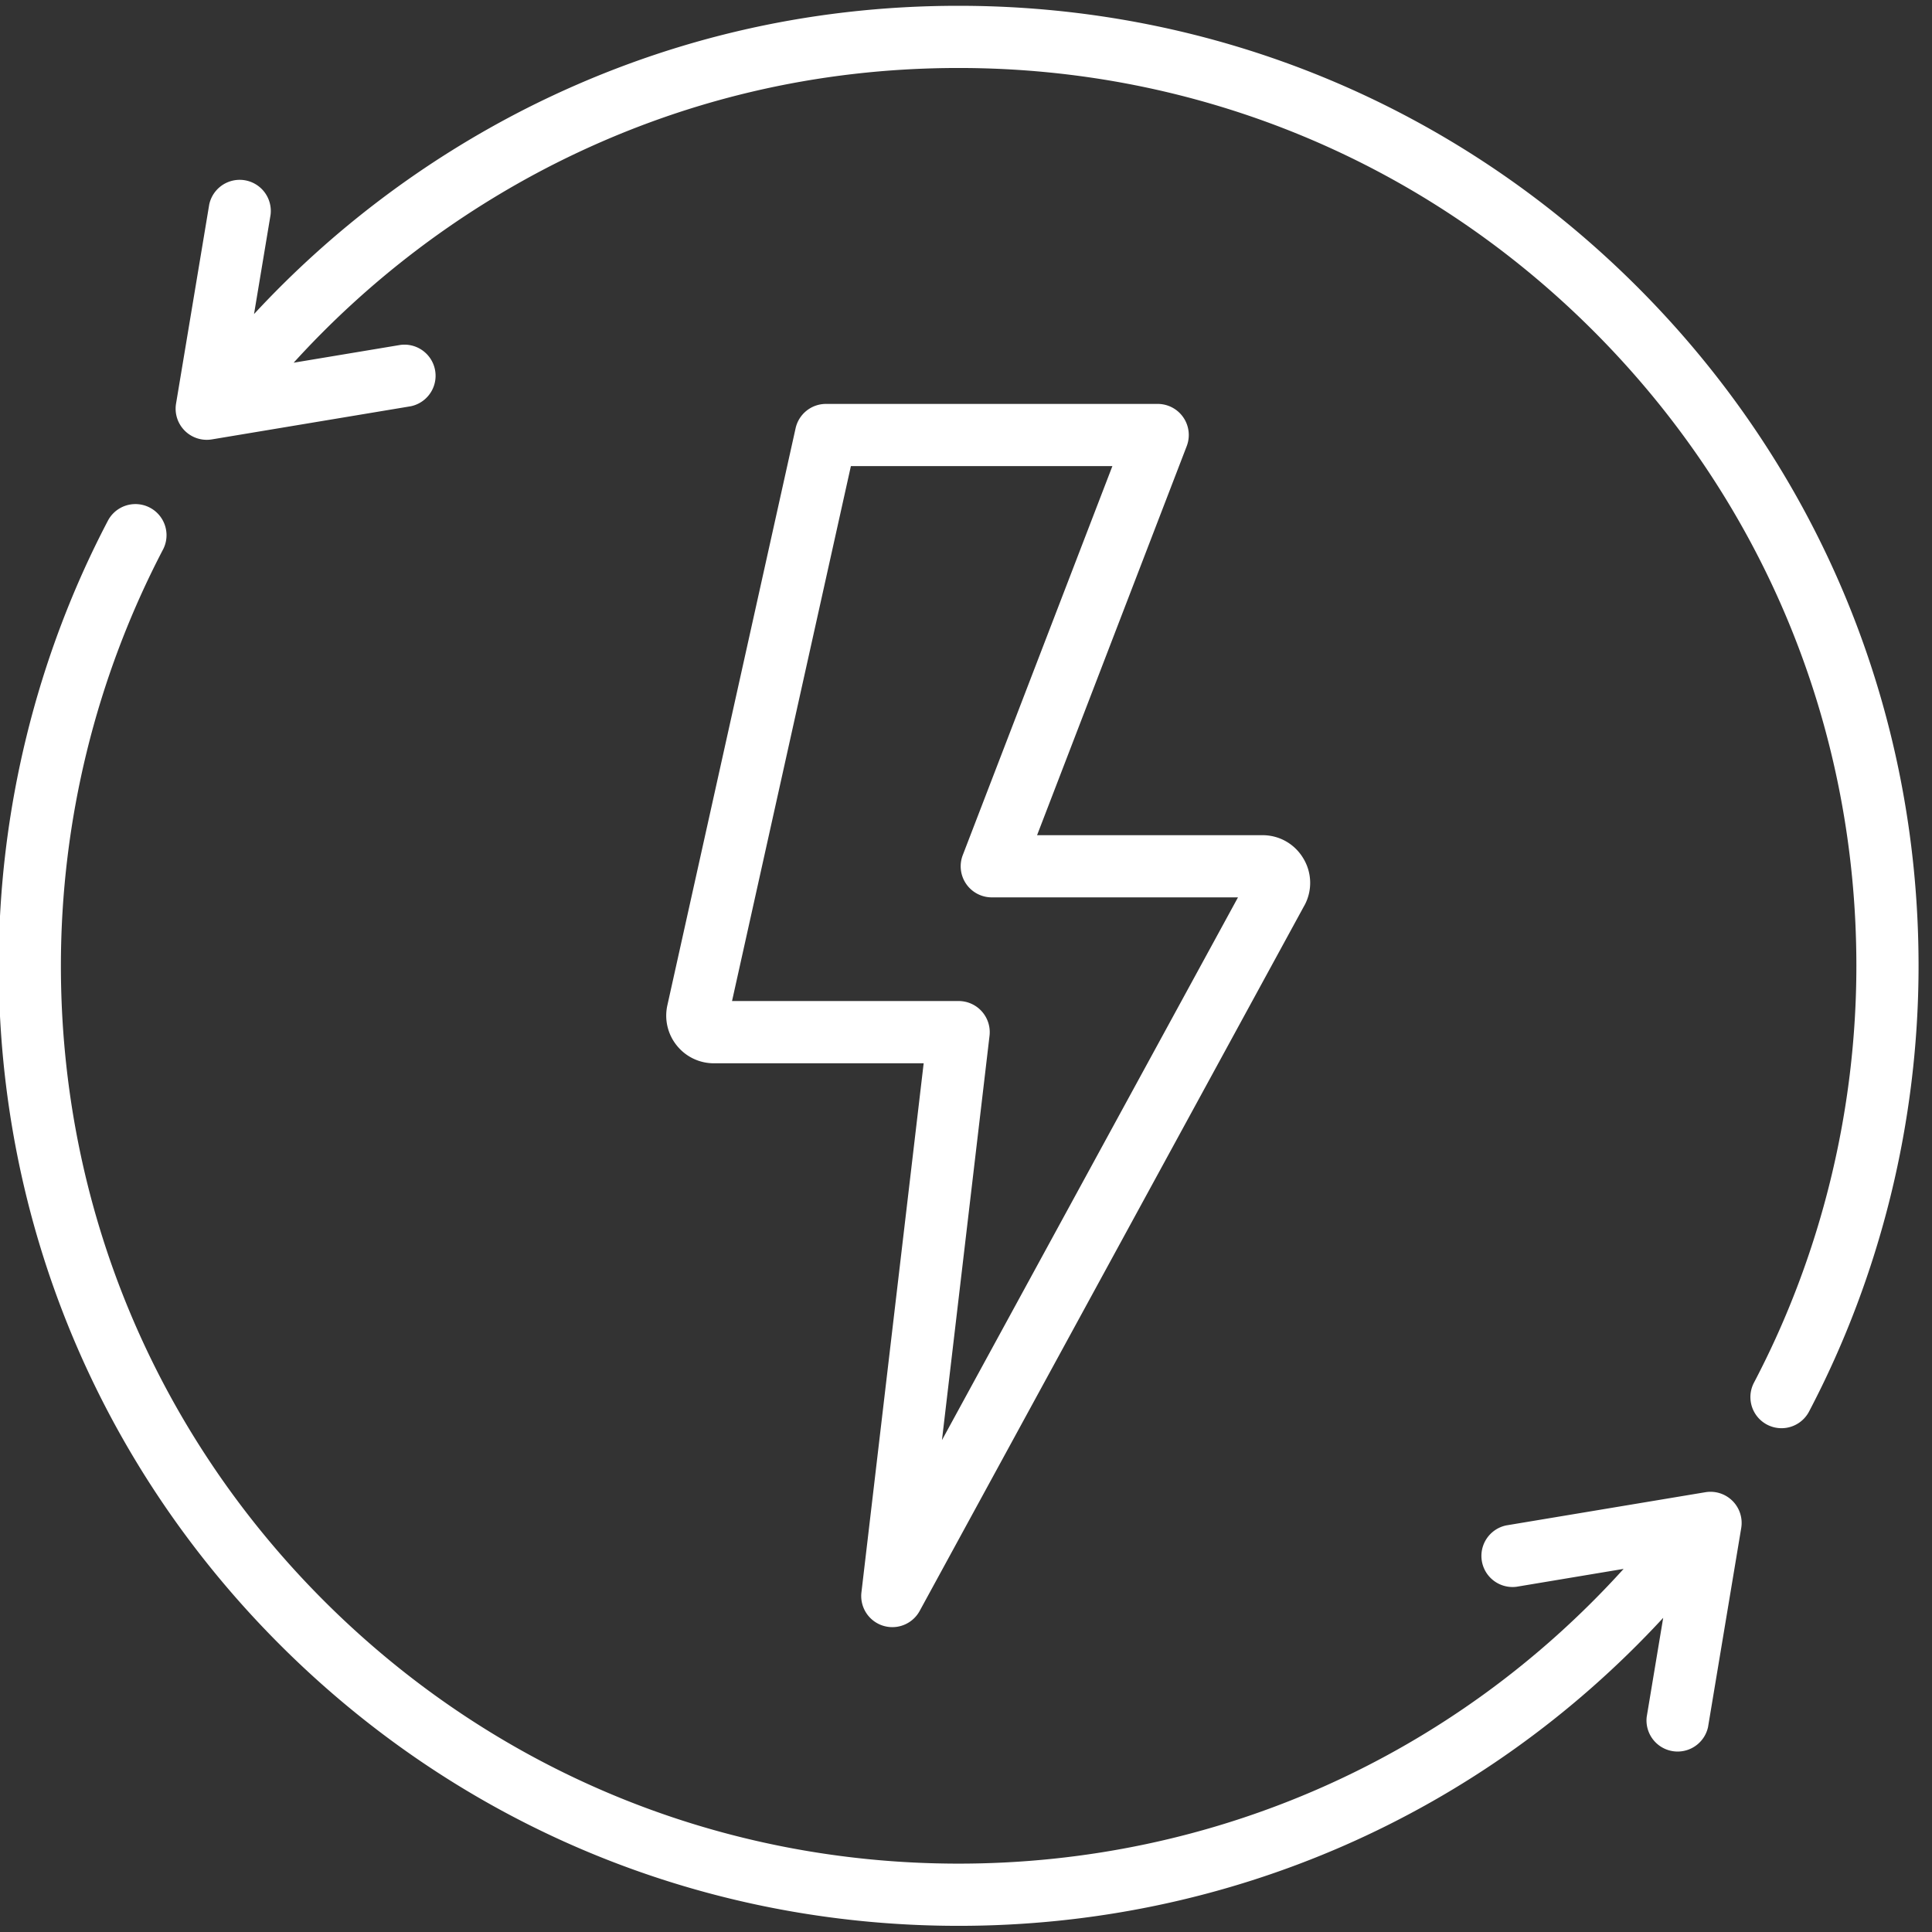 <svg xmlns="http://www.w3.org/2000/svg" width="90" height="90"><rect width="100%" height="100%" fill="#333333" stroke="none"/><path fill="#fff" d="M89.374 44.991c0 7.227-1.764 14.408-5.102 20.765a1.448 1.448 0 11-2.565-1.347c3.12-5.943 4.77-12.658 4.77-19.418 0-11.171-4.35-21.674-12.249-29.574-7.899-7.9-18.4-12.25-29.57-12.25-6.626 0-12.961 1.504-18.83 4.469a42.221 42.221 0 00-12.148 9.26l4.984-.83a1.45 1.45 0 01.476 2.858l-9.272 1.545a1.45 1.45 0 01-1.667-1.667L9.746 9.53a1.45 1.45 0 012.858.477l-.77 4.623a45.118 45.118 0 0112.687-9.58C30.799 1.878 37.574.27 44.657.27c11.945 0 23.174 4.651 31.62 13.099 8.446 8.446 13.097 19.677 13.097 31.622zm-8.261 26.19l-1.546 9.272a1.45 1.45 0 01-2.857-.476l.768-4.612c-8.456 9.158-20.23 14.348-32.82 14.348-11.945 0-23.175-4.652-31.621-13.099C4.591 68.168-.06 56.937-.06 44.991c0-7.227 1.764-14.407 5.102-20.764a1.449 1.449 0 012.565 1.347 41.927 41.927 0 00-4.77 19.417c0 11.172 4.35 21.675 12.248 29.574 7.9 7.9 18.401 12.25 29.572 12.25 11.917 0 23.049-4.97 30.977-13.73l-4.984.832a1.45 1.45 0 01-.476-2.859l9.272-1.545a1.45 1.45 0 011.667 1.667zM60.758 42.19l-17.92 32.86a1.45 1.45 0 01-2.71-.863l2.9-24.655h-9.77a2.21 2.21 0 01-1.733-.831 2.214 2.214 0 01-.436-1.873l5.973-26.878a1.448 1.448 0 011.414-1.134h15.453a1.448 1.448 0 011.352 1.969l-6.97 18.121h10.497c.792 0 1.506.407 1.91 1.088a2.2 2.2 0 01.04 2.199zm-3.088-.387H46.203a1.448 1.448 0 01-1.353-1.97l6.97-18.121H39.638l-5.537 24.92h10.556a1.45 1.45 0 011.439 1.619L43.88 67.087z"/></svg>